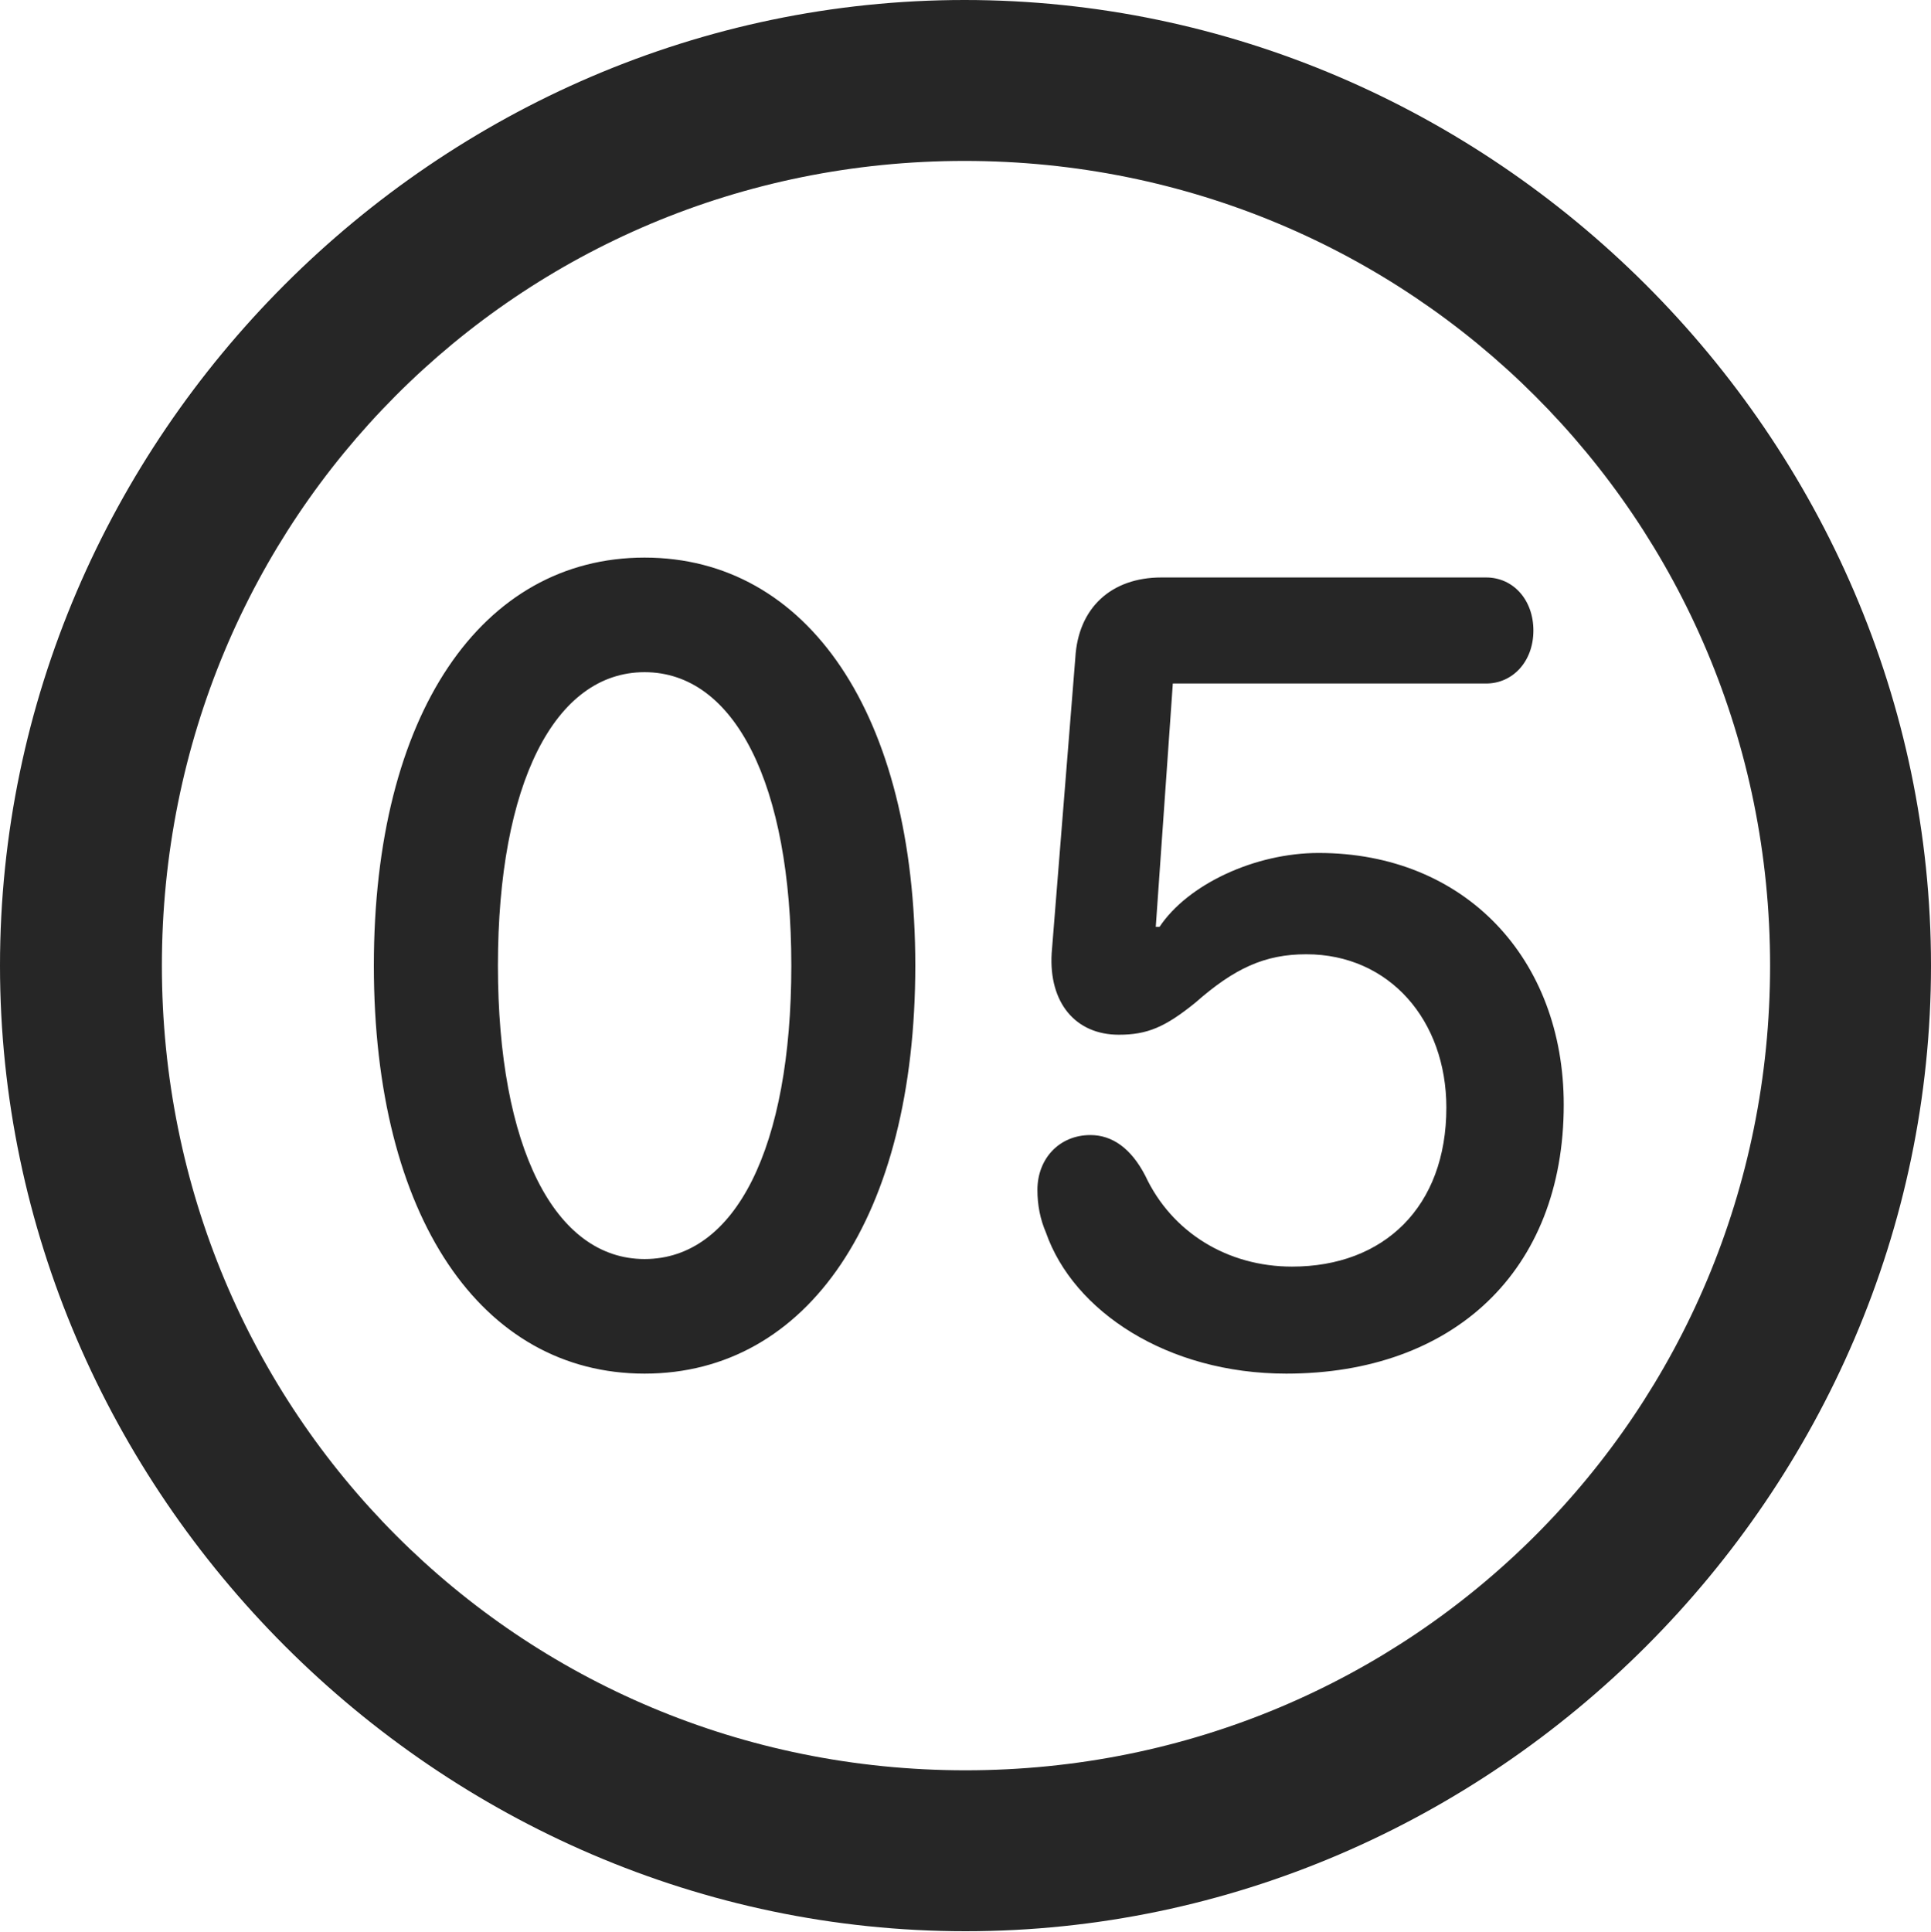 <?xml version="1.0" encoding="UTF-8"?>
<!--Generator: Apple Native CoreSVG 175.5-->
<!DOCTYPE svg
PUBLIC "-//W3C//DTD SVG 1.1//EN"
       "http://www.w3.org/Graphics/SVG/1.1/DTD/svg11.dtd">
<svg version="1.1" xmlns="http://www.w3.org/2000/svg" xmlns:xlink="http://www.w3.org/1999/xlink" width="19.922" height="19.932">
 <g>
  <rect height="19.932" opacity="0" width="19.922" x="0" y="0"/>
  <path d="M9.961 19.922C15.41 19.922 19.922 15.4 19.922 9.961C19.922 4.512 15.4 0 9.951 0C4.512 0 0 4.512 0 9.961C0 15.4 4.521 19.922 9.961 19.922ZM9.961 18.262C5.352 18.262 1.67 14.57 1.67 9.961C1.67 5.352 5.342 1.66 9.951 1.66C14.56 1.66 18.262 5.352 18.262 9.961C18.262 14.57 14.57 18.262 9.961 18.262Z" fill="#000000" fill-opacity="0.85"/>
  <path d="M6.65 14.17C8.33 14.17 9.443 12.559 9.443 9.961C9.443 7.363 8.33 5.752 6.65 5.752C4.971 5.752 3.857 7.363 3.857 9.961C3.857 12.559 4.971 14.17 6.65 14.17ZM6.65 12.988C5.723 12.988 5.137 11.836 5.137 9.961C5.137 8.086 5.723 6.934 6.65 6.934C7.578 6.934 8.164 8.086 8.164 9.961C8.164 11.836 7.588 12.988 6.65 12.988ZM13.271 14.17C14.99 14.17 16.133 13.115 16.133 11.396C16.133 9.893 15.117 8.799 13.604 8.799C12.949 8.799 12.256 9.121 11.963 9.561L11.924 9.561L12.1 7.051L15.332 7.051C15.605 7.051 15.82 6.826 15.82 6.504C15.82 6.191 15.615 5.957 15.332 5.957L11.982 5.957C11.465 5.957 11.123 6.27 11.094 6.787L10.85 9.834C10.82 10.342 11.094 10.674 11.543 10.674C11.836 10.674 12.021 10.596 12.334 10.342C12.734 9.99 13.047 9.844 13.477 9.844C14.336 9.844 14.922 10.527 14.922 11.426C14.922 12.451 14.277 13.066 13.33 13.066C12.666 13.066 12.09 12.715 11.816 12.129C11.67 11.846 11.475 11.709 11.25 11.709C10.928 11.709 10.703 11.953 10.703 12.275C10.703 12.432 10.732 12.578 10.791 12.715C11.074 13.525 12.041 14.17 13.271 14.17Z" fill="#000000" fill-opacity="0.85"/>
 </g>
</svg>
